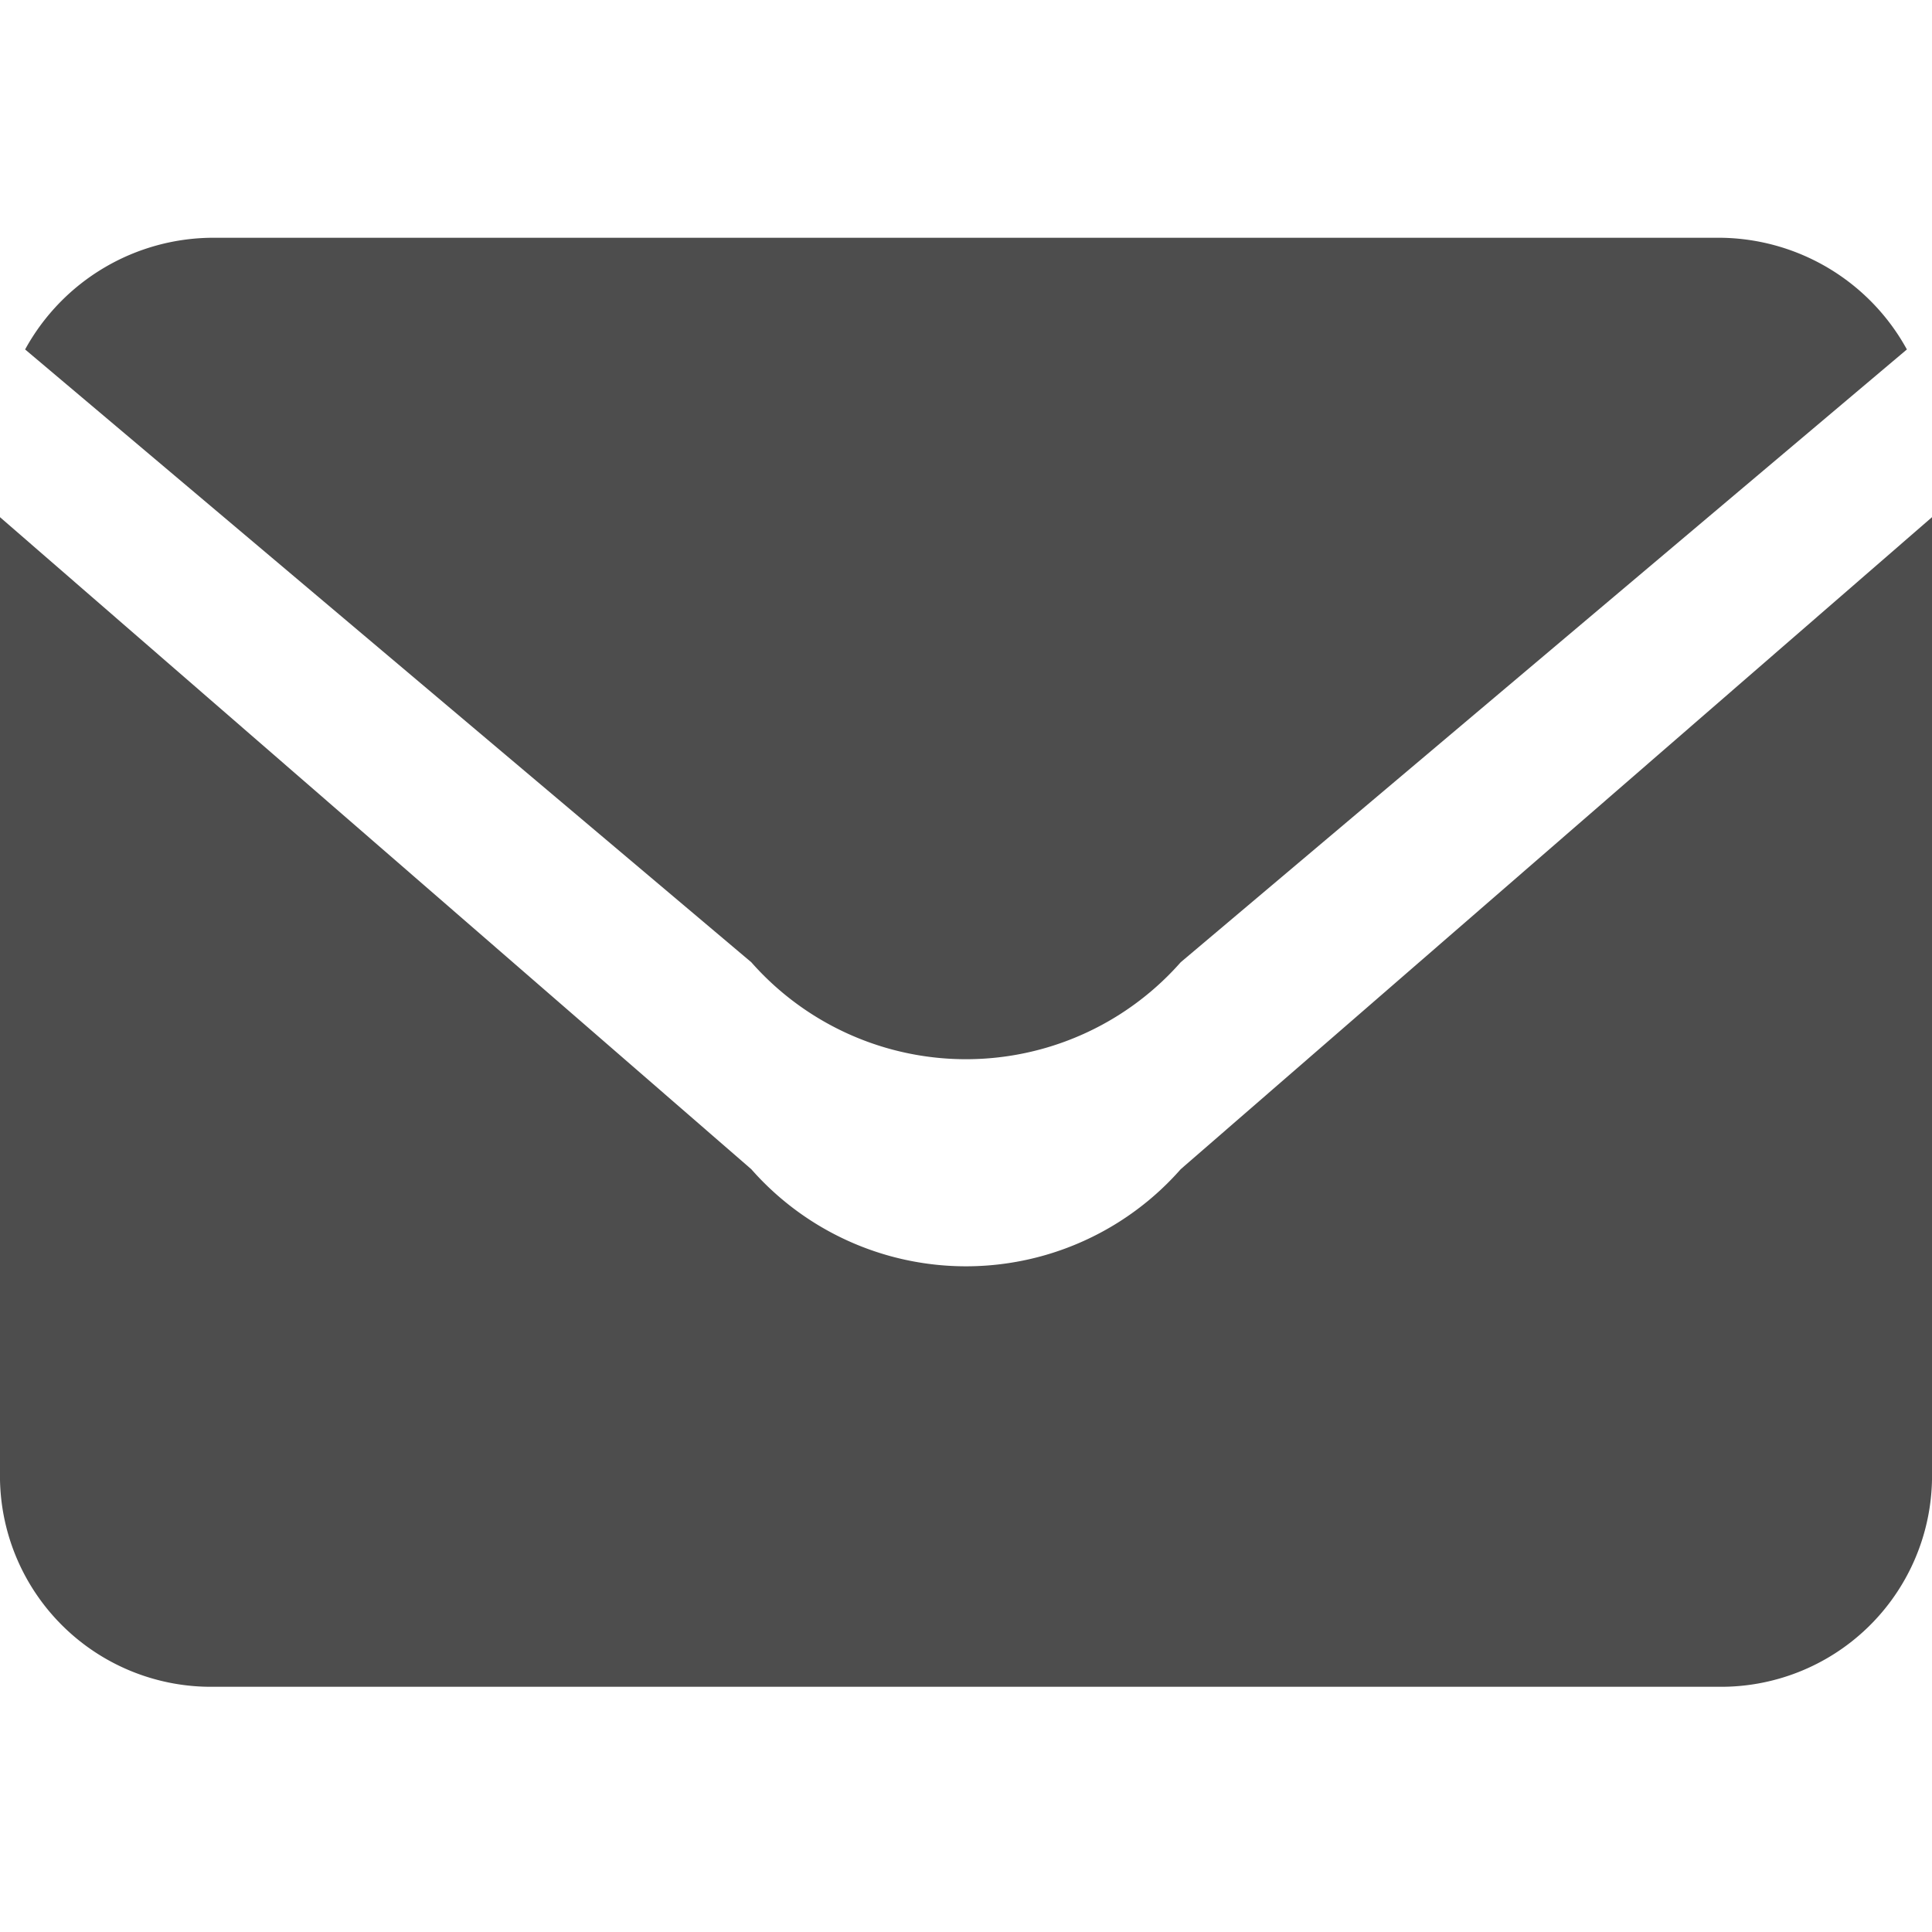 <?xml version="1.0"?>
<!-- This Source Code Form is subject to the terms of the Mozilla Public
   - License, v. 2.0. If a copy of the MPL was not distributed with this
   - file, You can obtain one at http://mozilla.org/MPL/2.0/. -->
<svg xmlns="http://www.w3.org/2000/svg" xmlns:xlink="http://www.w3.org/1999/xlink" width="16" height="16" viewBox="0 0 16 16">
  <style>
    path {
      fill: #4d4d4d;
    }
  </style>


	<path id="glyph-email" d="M209.778,185.969a2.37,2.37,0,0,1-3.556,0l-6.014-5.075a1.78,1.78,0,0,1,1.57-.925h12.444a1.781,1.781,0,0,1,1.57.925Zm-3.556,1.714a2.368,2.368,0,0,0,3.556,0l6.222-5.4v7.971a1.747,1.747,0,0,1-1.778,1.715H201.778A1.747,1.747,0,0,1,200,190.254v-7.971Z" transform="translate(-200 -178)"/>

</svg>
